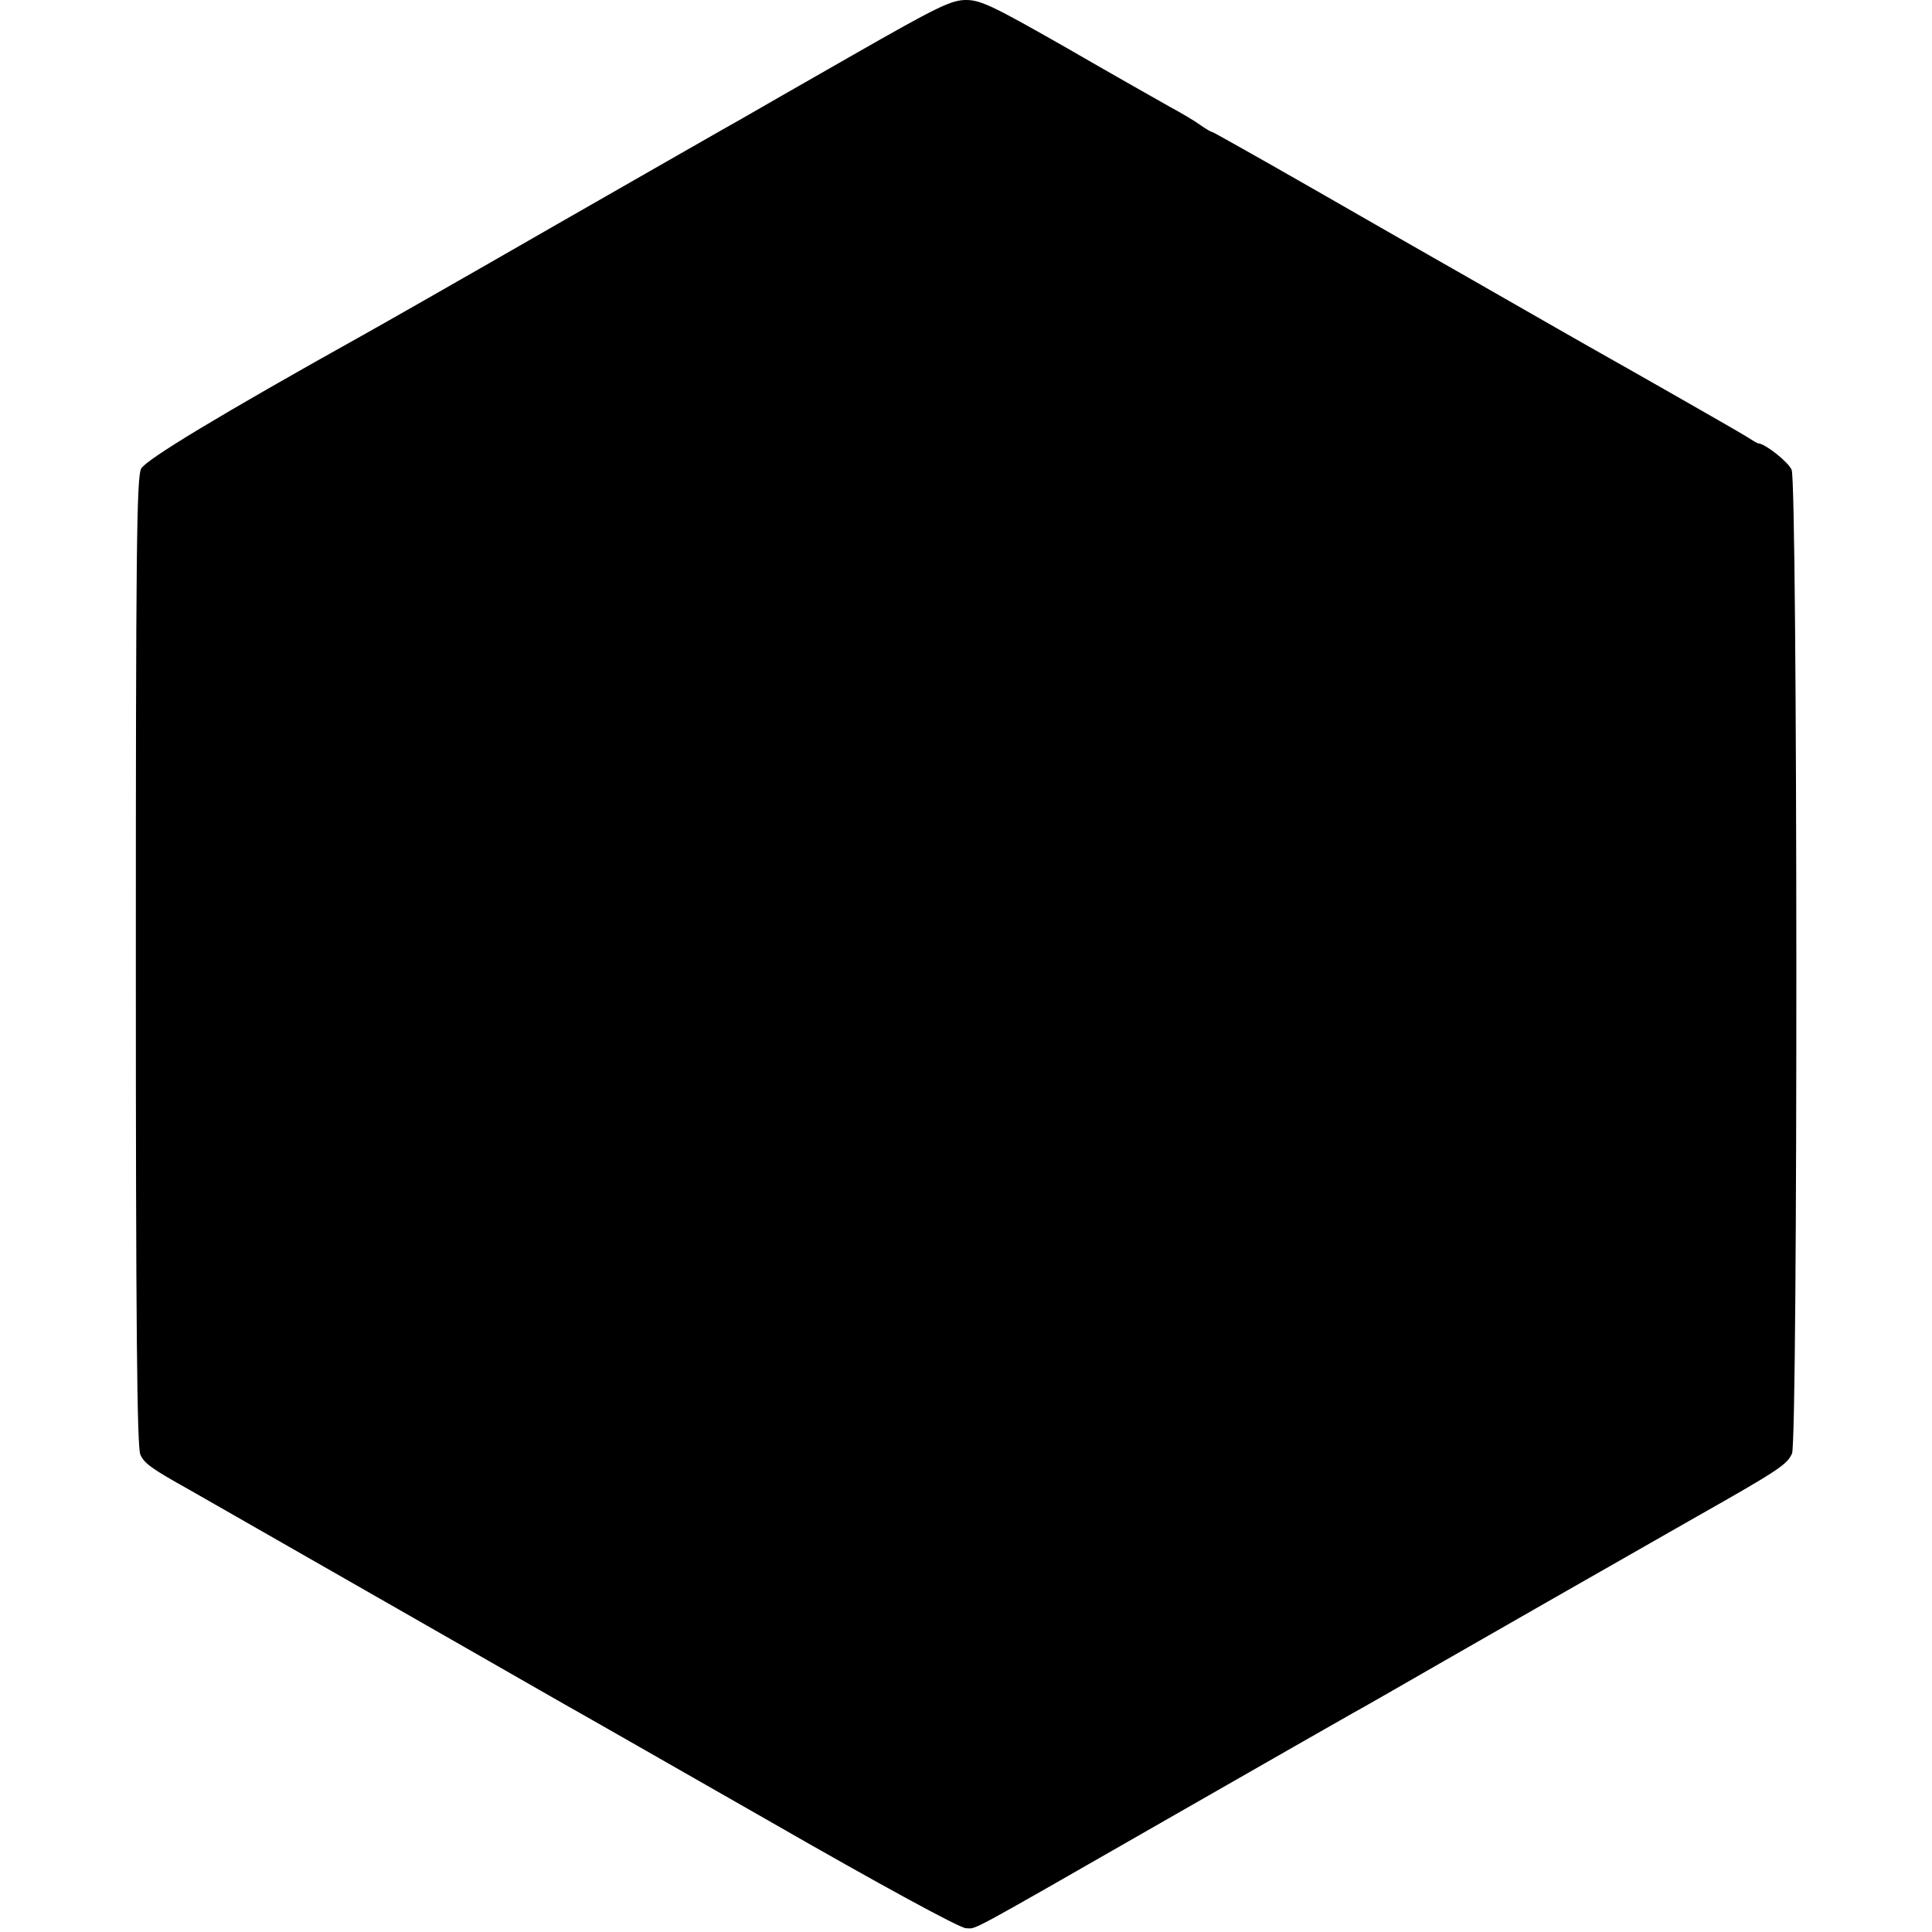 <?xml version="1.0" standalone="no"?>
<!DOCTYPE svg PUBLIC "-//W3C//DTD SVG 20010904//EN"
 "http://www.w3.org/TR/2001/REC-SVG-20010904/DTD/svg10.dtd">
<svg version="1.0" xmlns="http://www.w3.org/2000/svg"
 width="512pt" height="512pt" viewBox="0 0 512 512"
 preserveAspectRatio="xMidYMid meet">
<g transform="translate(0,512) scale(0.1,-0.1)"
fill="#000000" stroke="none">
<path d="M2260 4974 c-140 -80 -273 -156 -295 -169 -22 -12 -242 -138 -490
-280 -247 -142 -475 -272 -506 -289 -389 -217 -582 -334 -595 -358 -12 -23
-14 -226 -14 -1307 0 -950 3 -1287 12 -1306 10 -23 31 -38 128 -92 44 -25 152
-87 600 -343 195 -112 373 -213 395 -226 22 -12 265 -151 540 -308 296 -170
509 -286 525 -286 31 0 -15 -25 535 290 253 145 474 271 490 280 17 9 127 72
245 140 218 125 339 194 665 380 221 125 241 139 254 168 16 34 15 2572 -1
2607 -9 21 -70 69 -88 70 -3 0 -16 8 -30 17 -22 14 -285 164 -420 240 -25 14
-119 68 -210 120 -91 52 -185 106 -210 120 -25 14 -164 94 -309 177 -145 83
-266 151 -268 151 -3 0 -17 8 -31 18 -15 11 -52 33 -82 49 -30 17 -154 87
-275 157 -193 110 -226 126 -265 126 -39 0 -76 -18 -300 -146z"/>
</g>
</svg>
